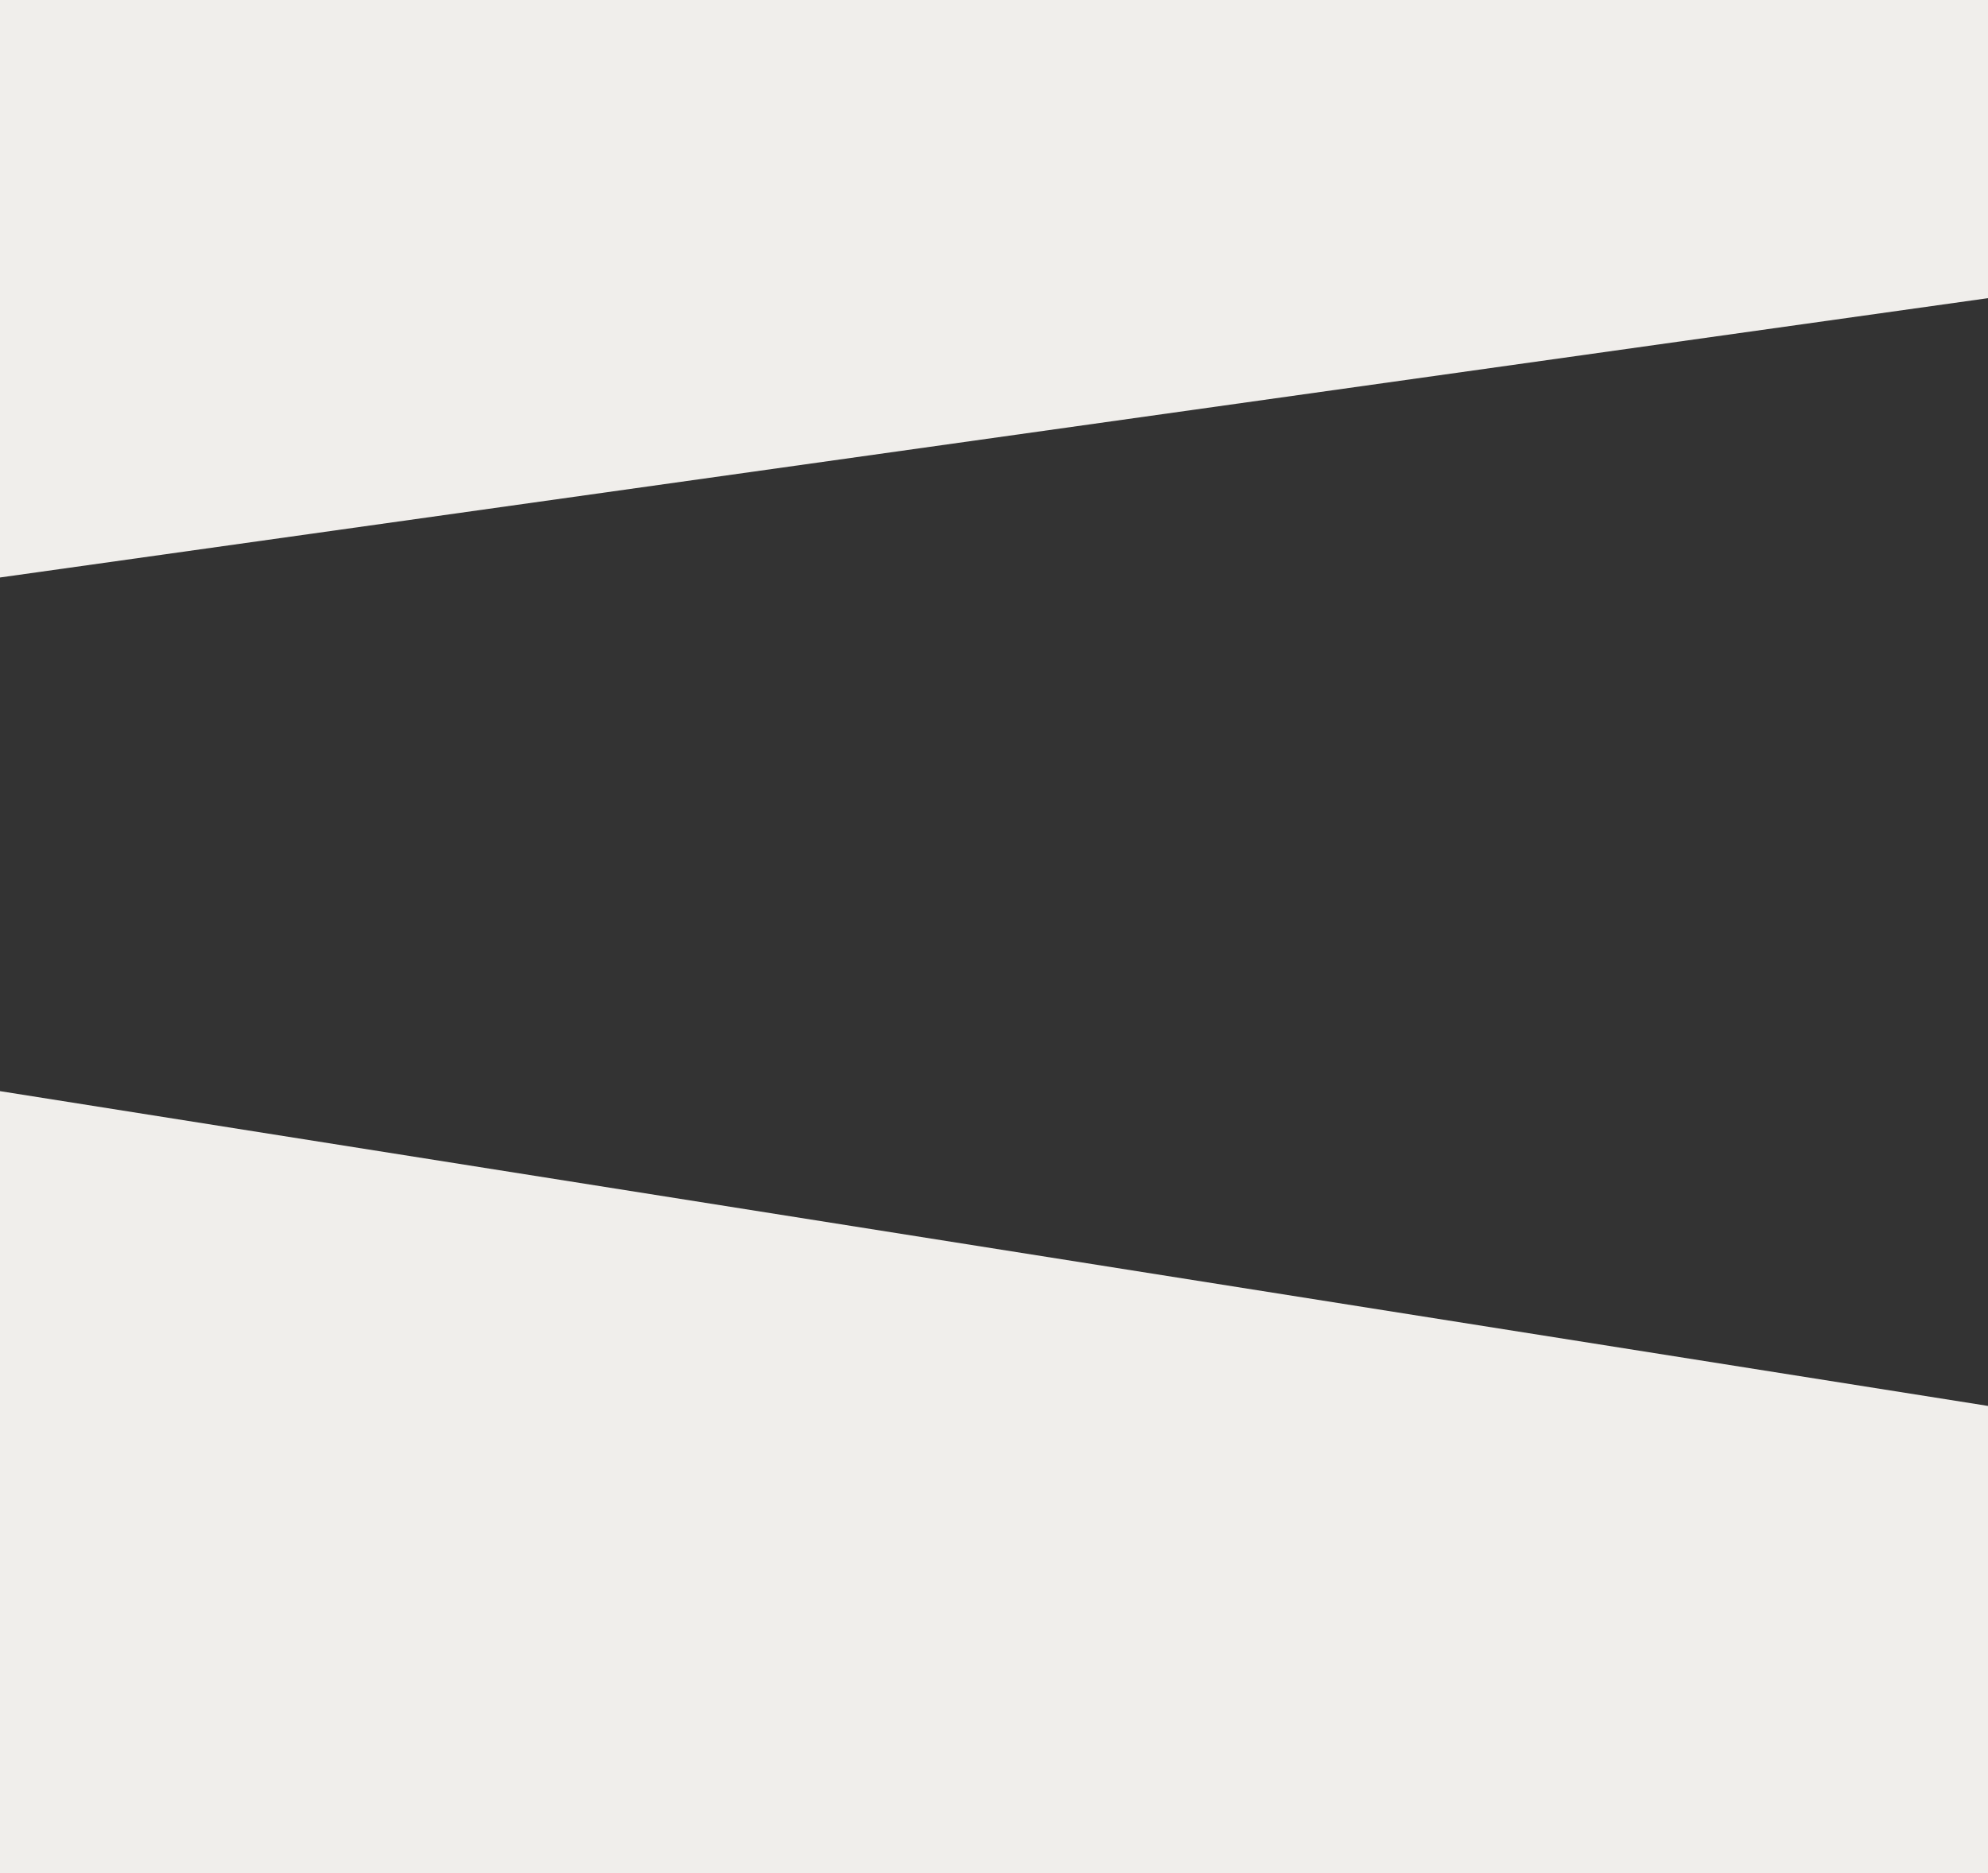 <svg xmlns="http://www.w3.org/2000/svg" xmlns:xlink="http://www.w3.org/1999/xlink" width="2053" height="1935" viewBox="0 0 2053 1935">
  <rect x="0" y="0" width="2053" height="1935" fill="#333333" stroke="none"/>
  <defs>
    <clipPath id="clip-path">
      <rect id="Retângulo_227" data-name="Retângulo 227" width="2053" height="1935" transform="translate(-38 122)" fill="#fff" stroke="#707070" stroke-width="1"/>
    </clipPath>
  </defs>
  <g id="Grupo_de_máscara_19" data-name="Grupo de máscara 19" transform="translate(38 -122)" clip-path="url(#clip-path)">
    <path id="Subtração_1" data-name="Subtração 1" d="M-1573.11-1643.564l2076.592-292.2V-1134.9L-1573.11-843.058Z" transform="translate(1525 1563)" fill="#f0eeeb"/>
    <path id="Subtração_2" data-name="Subtração 2" d="M-1864.578-1929,265.206-1591.675l-32.261,471.033H-1864.578Z" transform="translate(1826.093 3178.037)" fill="#f0eeeb"/>
  </g>
</svg>
